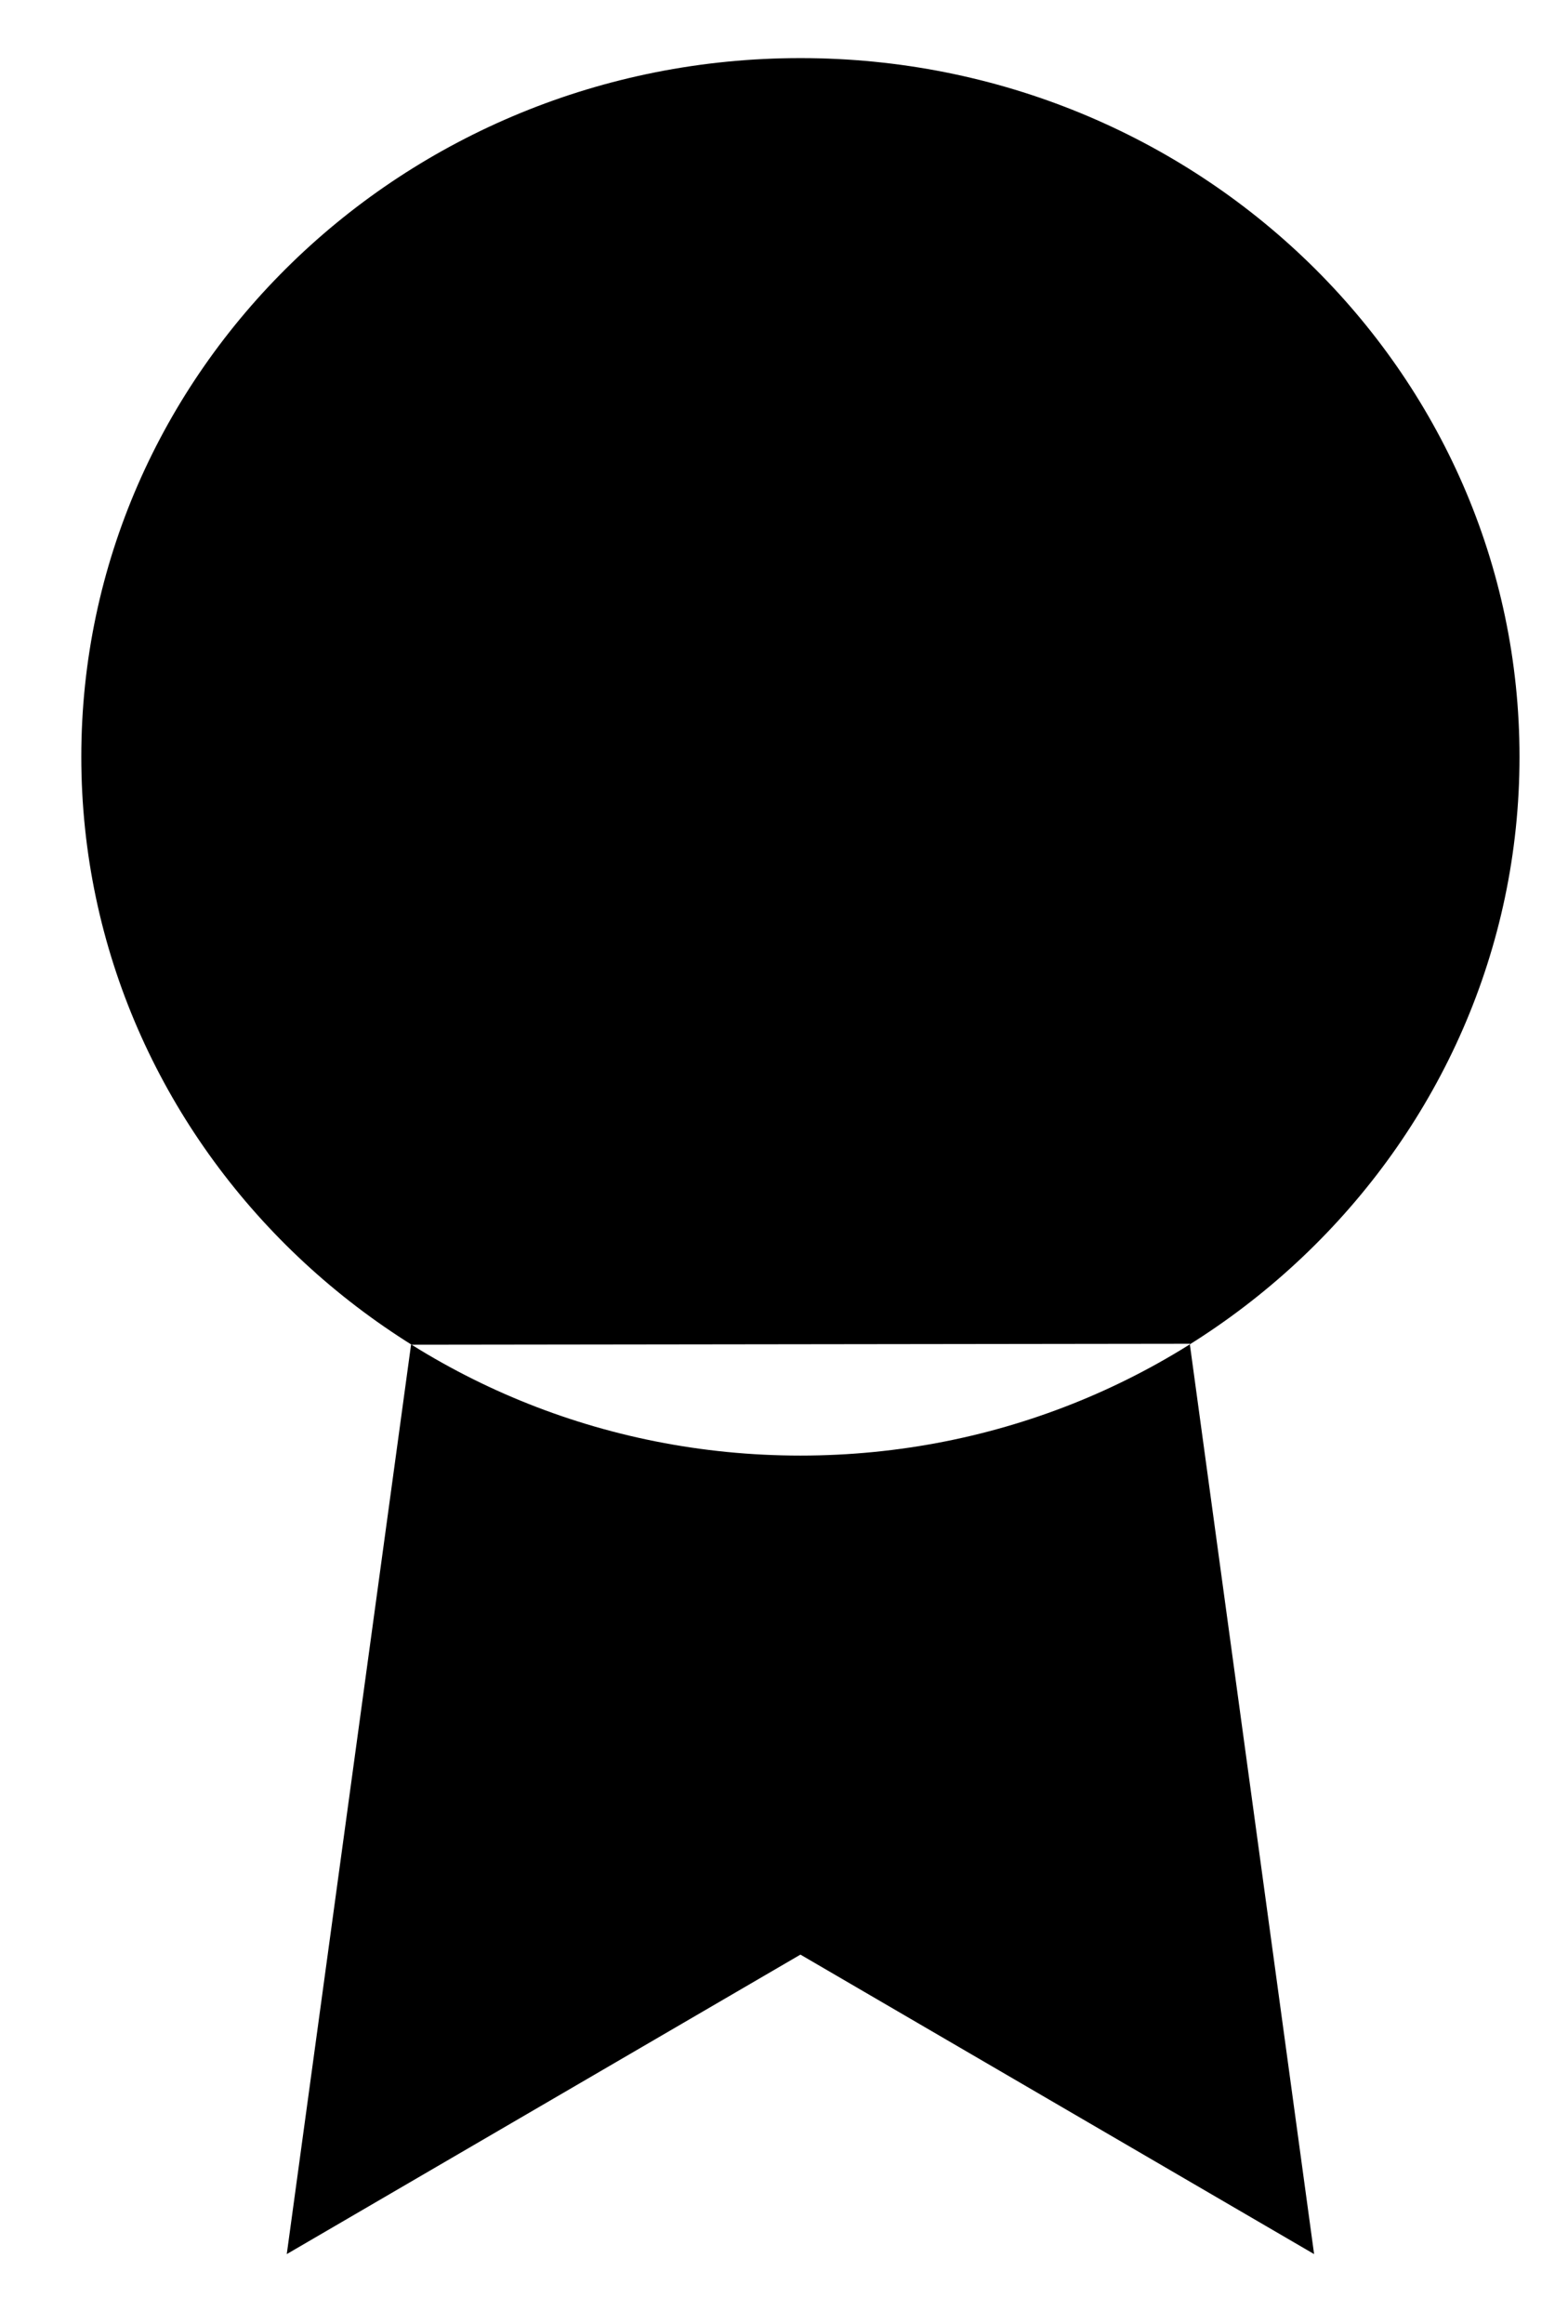 <svg  viewBox="0 0 27 40"  xmlns="http://www.w3.org/2000/svg">
<path d="M7.078 23.147L4.938 38.8L13.783 33.645L22.628 38.8L20.487 23.13M26.165 13.027C26.165 19.67 20.622 25.055 13.783 25.055C6.944 25.055 1.4 19.67 1.4 13.027C1.4 6.385 6.944 1 13.783 1C20.622 1 26.165 6.385 26.165 13.027Z"  stroke-linecap="round" stroke-linejoin="round"/>
</svg>
